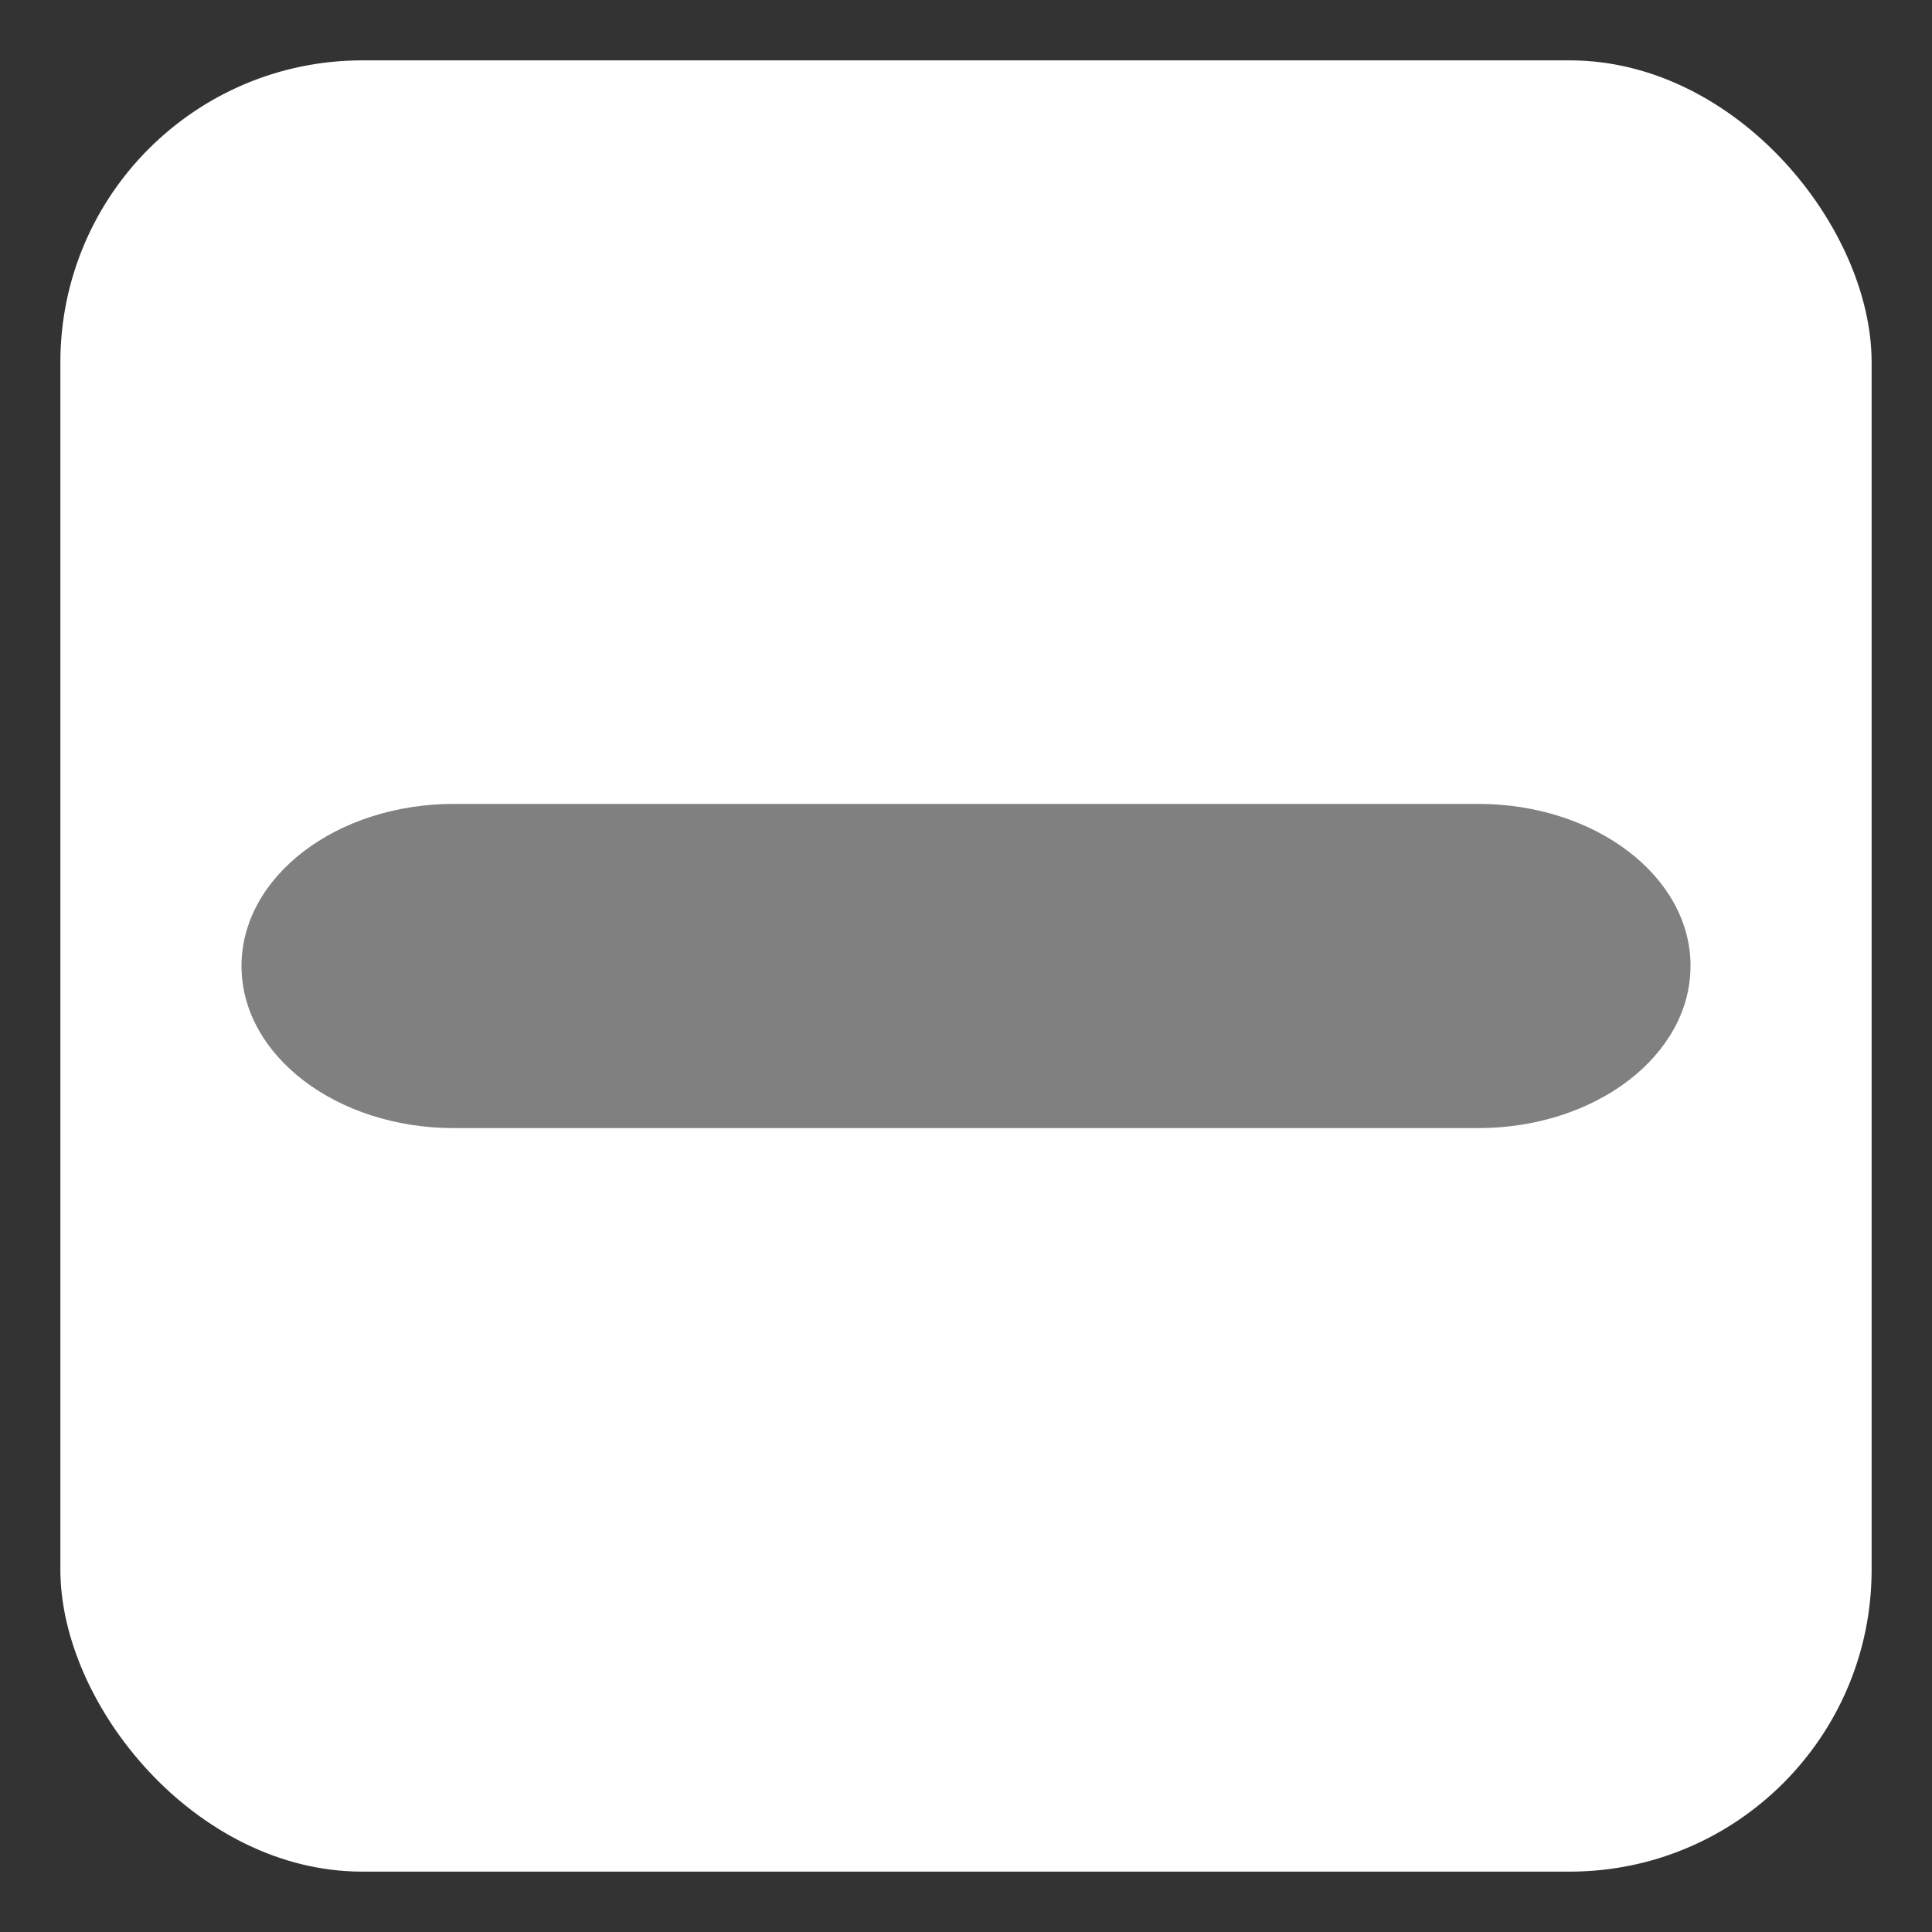<?xml version="1.0" encoding="UTF-8" standalone="no"?>
<svg
   width="32"
   height="32"
   version="1.1"
   id="svg6"
   xml:space="preserve"
   sodipodi:docname="emblem-remove.svg"
   inkscape:version="1.2.1 (9c6d41e410, 2022-07-14)"
   xmlns:inkscape="http://www.inkscape.org/namespaces/inkscape"
   xmlns:sodipodi="http://sodipodi.sourceforge.net/DTD/sodipodi-0.dtd"
   xmlns="http://www.w3.org/2000/svg"
   xmlns:svg="http://www.w3.org/2000/svg"><rect width="100%" height="100%" fill="#333333" stroke="none"/><sodipodi:namedview
     id="namedview22"
     pagecolor="#505050"
     bordercolor="#ffffff"
     borderopacity="1"
     inkscape:showpageshadow="0"
     inkscape:pageopacity="0"
     inkscape:pagecheckerboard="1"
     inkscape:deskcolor="#505050"
     showgrid="false"
     inkscape:zoom="33.84375"
     inkscape:cx="16.088643"
     inkscape:cy="16.044321"
     inkscape:window-width="2560"
     inkscape:window-height="1358"
     inkscape:window-x="0"
     inkscape:window-y="0"
     inkscape:window-maximized="1"
     inkscape:current-layer="svg6" /><defs
     id="defs10" /><g
     id="g247"
     transform="matrix(0.563,0,0,0.563,-82.525,10.424)">
</g><g
     id="g249"
     transform="matrix(0.563,0,0,0.563,-82.525,10.424)">
</g><g
     id="g251"
     transform="matrix(0.563,0,0,0.563,-82.525,10.424)">
</g><g
     id="g253"
     transform="matrix(0.563,0,0,0.563,-82.525,10.424)">
</g><g
     id="g255"
     transform="matrix(0.563,0,0,0.563,-82.525,10.424)">
</g><g
     id="g257"
     transform="matrix(0.563,0,0,0.563,-82.525,10.424)">
</g><g
     id="g259"
     transform="matrix(0.563,0,0,0.563,-82.525,10.424)">
</g><g
     id="g261"
     transform="matrix(0.563,0,0,0.563,-82.525,10.424)">
</g><g
     id="g263"
     transform="matrix(0.563,0,0,0.563,-82.525,10.424)">
</g><g
     id="g265"
     transform="matrix(0.563,0,0,0.563,-82.525,10.424)">
</g><g
     id="g267"
     transform="matrix(0.563,0,0,0.563,-82.525,10.424)">
</g><g
     id="g269"
     transform="matrix(0.563,0,0,0.563,-82.525,10.424)">
</g><g
     id="g271"
     transform="matrix(0.563,0,0,0.563,-82.525,10.424)">
</g><g
     id="g273"
     transform="matrix(0.563,0,0,0.563,-82.525,10.424)">
</g><g
     id="g275"
     transform="matrix(0.563,0,0,0.563,-82.525,10.424)">
</g><rect
     style="fill:#ffffff;fill-opacity:1.0;stroke-width:1.91"
     id="rect303"
     width="30"
     height="30"
     x="1"
     y="1"
     rx="5"
     ry="5" /><path
     style="fill:#808080;stroke-width:0.768;fill-opacity:1.0"
     d="m 28,16 c 0,1.483 -1.575,2.685 -3.518,2.685 H 7.518 C 5.575,18.685 4,17.483 4,16 c 0,-1.483 1.575,-2.685 3.518,-2.685 h 16.965 c 1.943,0 3.518,1.202 3.518,2.685 z"
     id="path379" /></svg>
